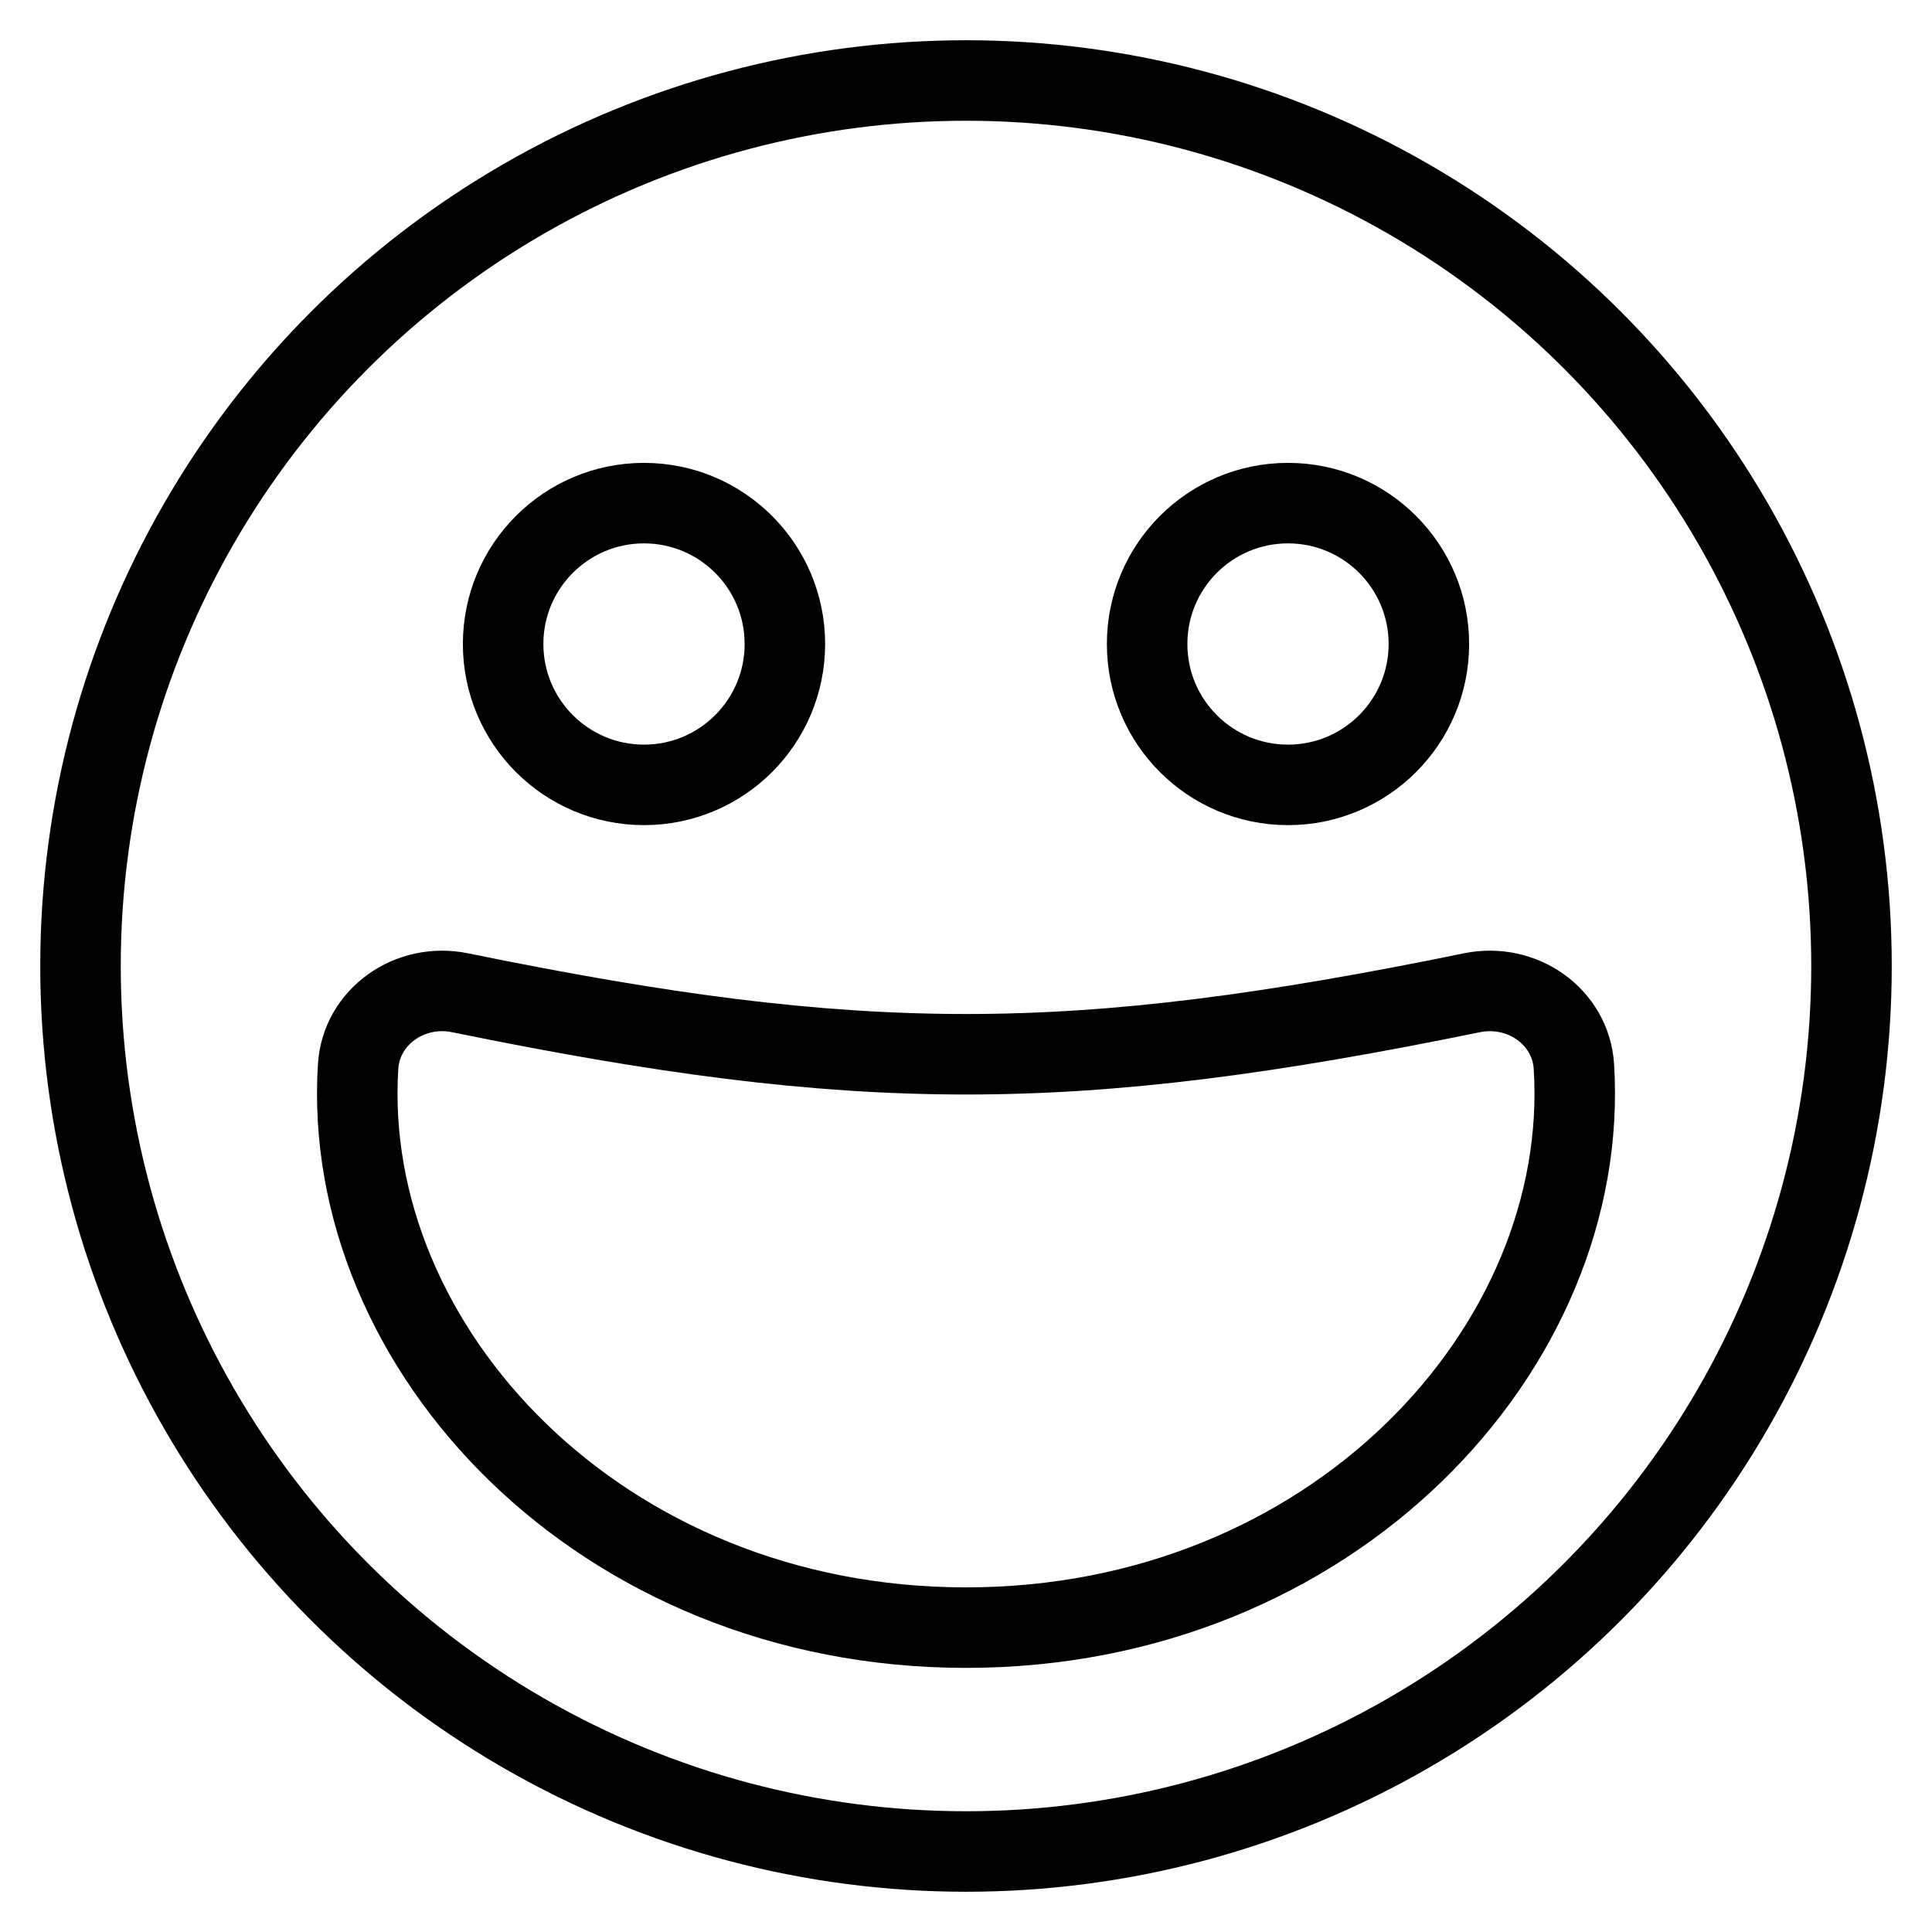 <?xml version="1.0" encoding="utf-8"?>
<!-- Generator: Adobe Illustrator 18.0.0, SVG Export Plug-In . SVG Version: 6.00 Build 0)  -->
<!DOCTYPE svg PUBLIC "-//W3C//DTD SVG 1.1//EN" "http://www.w3.org/Graphics/SVG/1.1/DTD/svg11.dtd">
<svg version="1.1" xmlns="http://www.w3.org/2000/svg" xmlns:xlink="http://www.w3.org/1999/xlink" x="0px" y="0px"
	 viewBox="0 0 48 48" enable-background="new 0 0 48 48" xml:space="preserve">
<g id="Layer_1">
</g>
<g id="stick-mouth">
</g>
<g id="shut-mouth">
</g>
<g id="funny">
</g>
<g id="tongue-smile">
</g>
<g id="mustache">
</g>
<g id="dis-like">
</g>
<g id="like_you">
</g>
<g id="love-talk">
</g>
<g id="kids-smile">
</g>
<g id="celebration">
</g>
<g id="girl-smile">
</g>
<g id="smiley">
</g>
<g id="fear-smile">
</g>
<g id="madsmile-3">
</g>
<g id="mad-smile-2">
</g>
<g id="mad-smile">
</g>
<g id="griff">
</g>
<g id="spooked_1_">
</g>
<g id="devasation-2">
</g>
<g id="devasation">
</g>
<g id="concern">
</g>
<g id="confused">
</g>
<g id="sternness">
</g>
<g id="intense">
</g>
<g id="eeww_x21_">
</g>
<g id="pain">
</g>
<g id="betrayal">
</g>
<g id="mad">
</g>
<g id="elastic">
</g>
<g id="cocky">
</g>
<g id="omit">
</g>
<g id="spooked">
</g>
<g id="what_the_--">
</g>
<g id="tasty">
</g>
<g id="you_are_it">
</g>
<g id="anger">
</g>
<g id="cruelty">
</g>
<g id="joy">
	<circle fill="none" stroke="#000000" stroke-width="2" stroke-linecap="round" stroke-miterlimit="10" cx="24" cy="24" r="22"/>
	<g>
		<path fill="none" stroke="#000000" stroke-width="2" stroke-linecap="round" stroke-miterlimit="10" d="M36.569,24.665
			c1.249-0.256,2.456,0.594,2.534,1.832c0.439,6.986-6.006,13.941-15.103,13.941
			S8.458,33.483,8.897,26.497c0.078-1.238,1.285-2.088,2.534-1.832
			C21.383,26.702,26.617,26.702,36.569,24.665z"/>
	</g>
	<circle fill="none" stroke="#000000" stroke-width="2" stroke-linecap="round" stroke-miterlimit="10" cx="16" cy="16" r="3.5"/>
	<circle fill="none" stroke="#000000" stroke-width="2" stroke-linecap="round" stroke-miterlimit="10" cx="32" cy="16" r="3.5"/>
</g>
<g id="what-really">
</g>
<g id="surprised">
</g>
<g id="laughfer">
</g>
<g id="dejection">
</g>
<g id="dollar">
</g>
<g id="ammusment-2">
</g>
<g id="love">
</g>
<g id="ammusment">
</g>
<g id="innocent">
</g>
<g id="sad">
</g>
<g id="satisfaction">
</g>
<g id="happy">
</g>
<g id="Layer_3">
</g>
<g id="Layer_2">
</g>
</svg>
